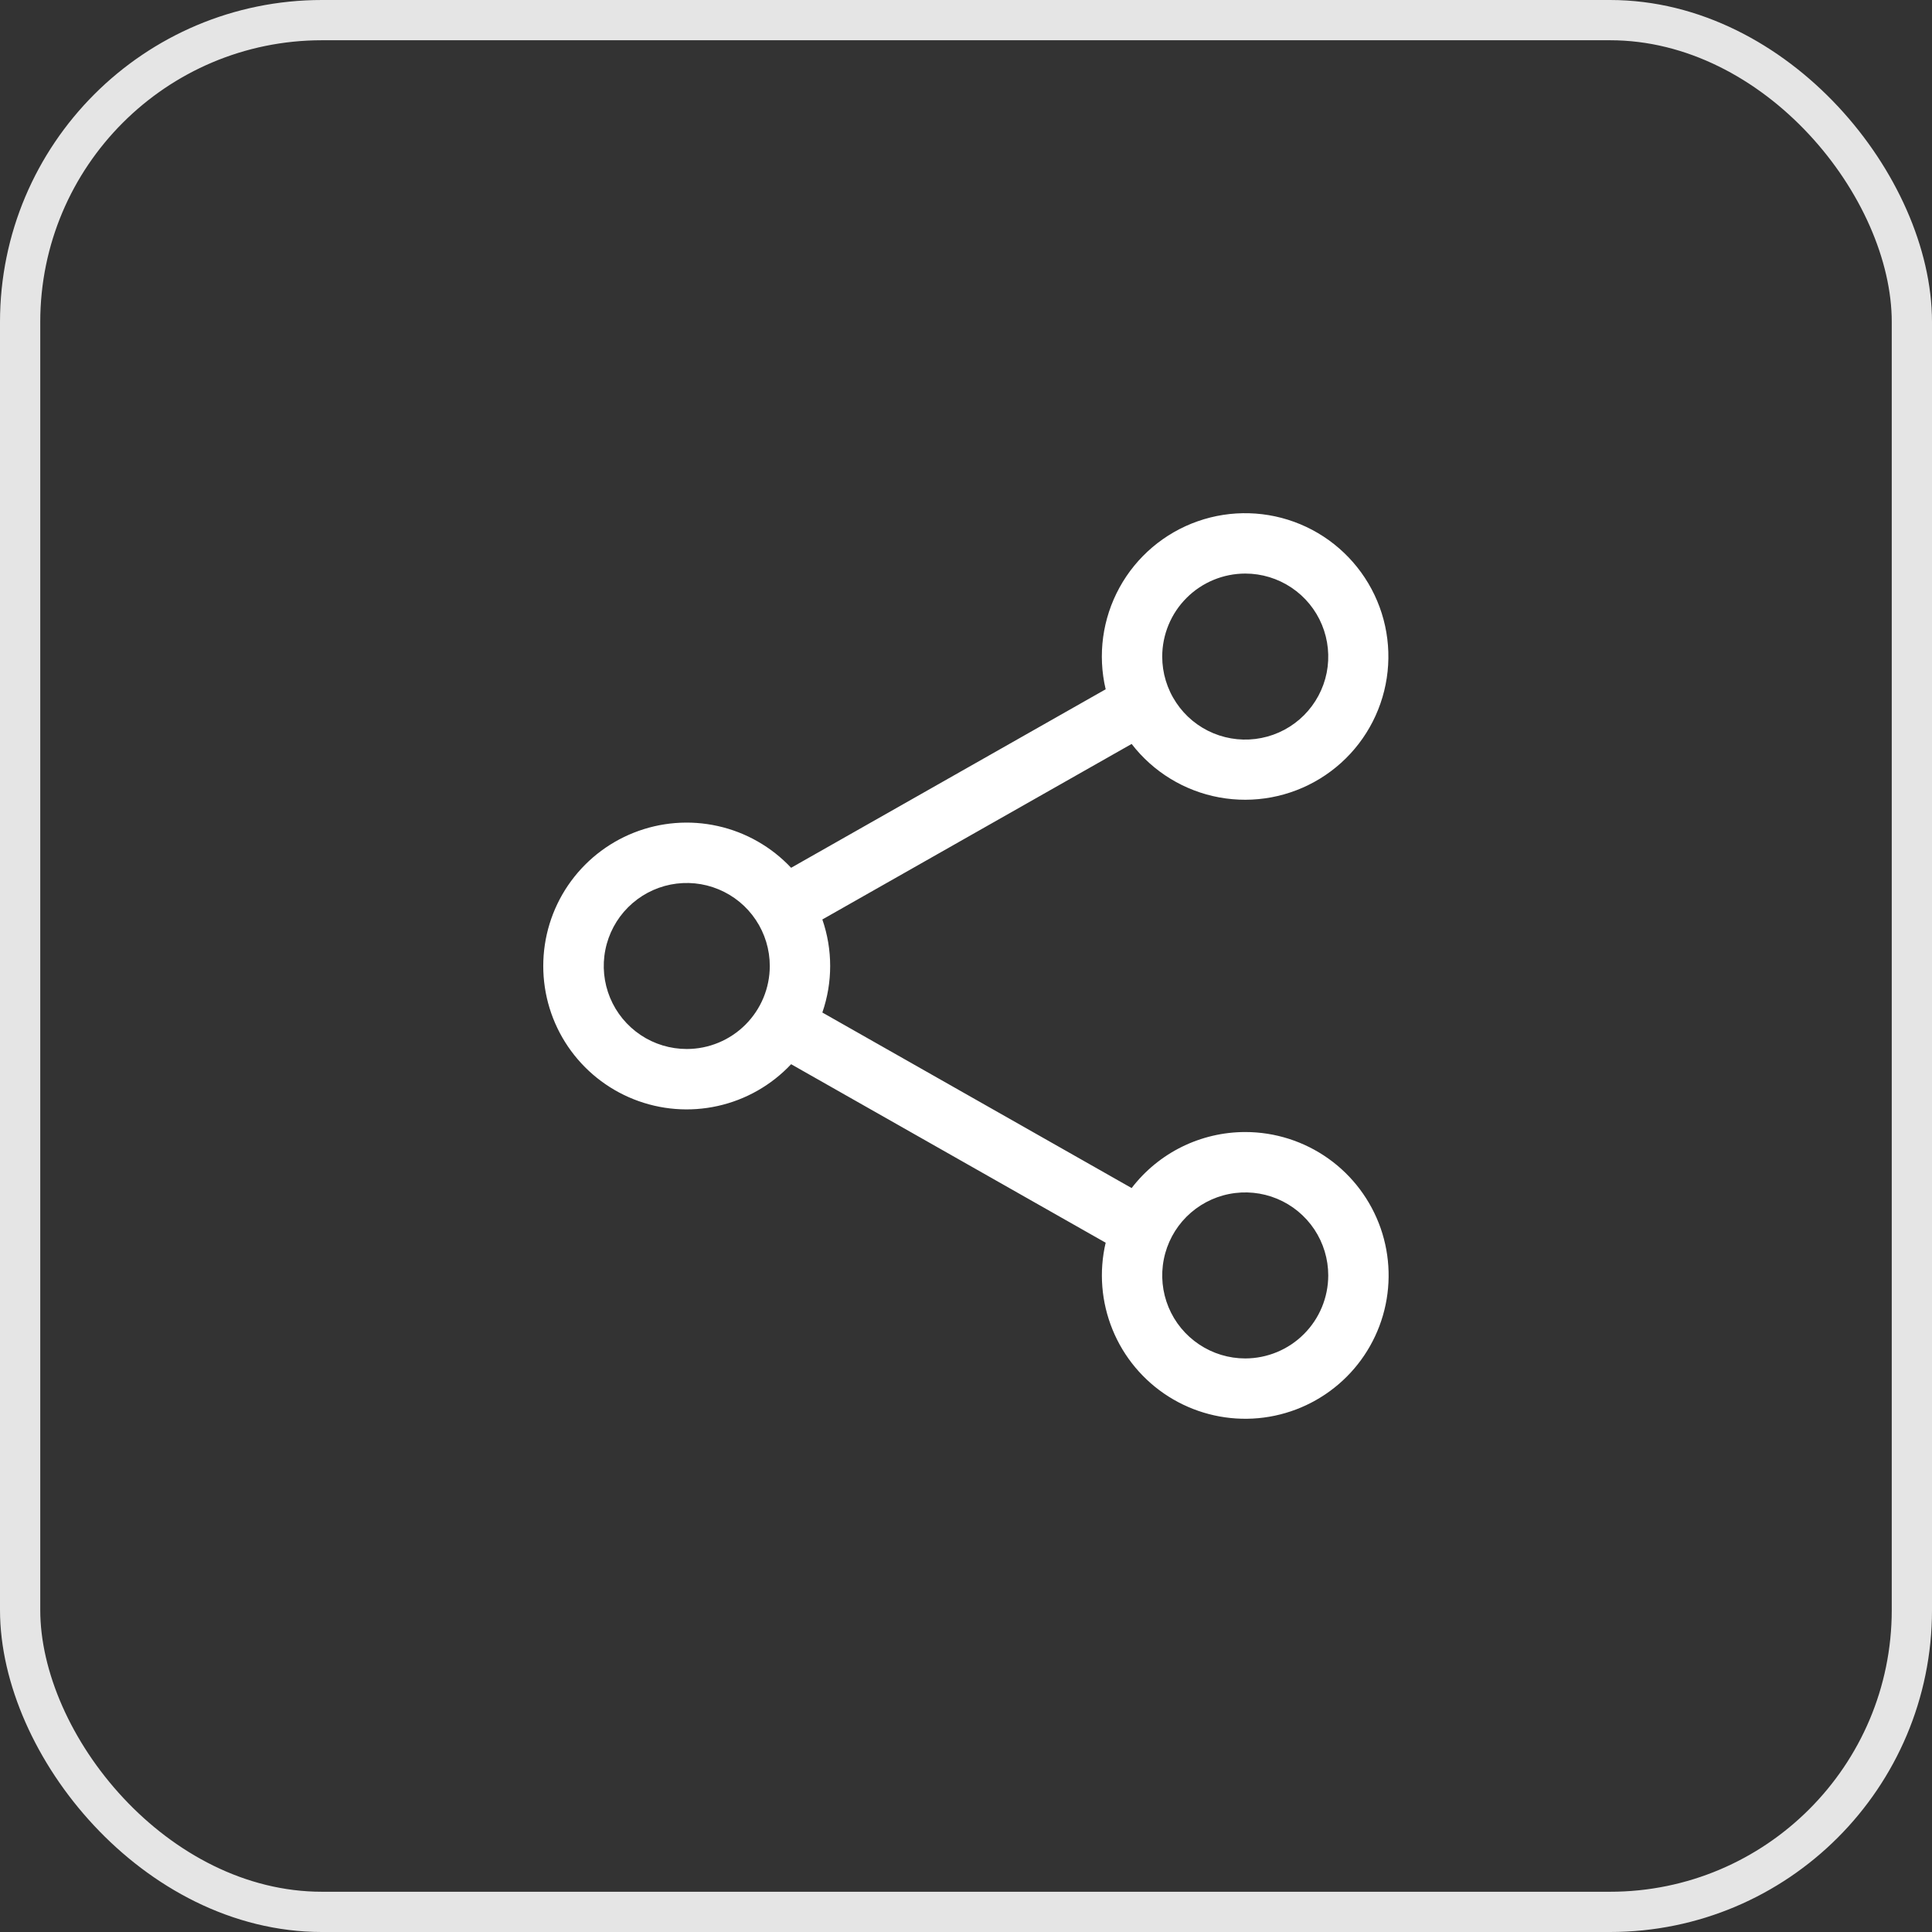 <svg width="48" height="48" viewBox="0 0 48 48" fill="none" xmlns="http://www.w3.org/2000/svg">
<rect x="0" y="0" width="48" height="48" fill="#333333" stroke="none"/>
<path d="M30.938 28.125C30.392 28.125 29.854 28.251 29.364 28.492C28.875 28.733 28.448 29.084 28.115 29.517L20.431 25.156C20.69 24.407 20.69 23.593 20.431 22.844L28.115 18.483C28.652 19.179 29.426 19.652 30.291 19.811C31.155 19.97 32.047 19.803 32.796 19.344C33.545 18.885 34.097 18.165 34.347 17.322C34.597 16.48 34.527 15.575 34.149 14.781C33.772 13.988 33.115 13.362 32.304 13.024C31.493 12.686 30.585 12.66 29.756 12.951C28.927 13.242 28.235 13.829 27.813 14.599C27.391 15.37 27.268 16.269 27.47 17.125L19.655 21.56C19.166 21.04 18.532 20.678 17.835 20.523C17.138 20.367 16.411 20.425 15.747 20.688C15.083 20.951 14.514 21.407 14.112 21.998C13.711 22.588 13.497 23.286 13.497 24C13.497 24.714 13.711 25.412 14.112 26.002C14.514 26.593 15.083 27.049 15.747 27.312C16.411 27.575 17.138 27.633 17.835 27.477C18.532 27.322 19.166 26.96 19.655 26.44L27.47 30.875C27.301 31.596 27.361 32.35 27.641 33.035C27.92 33.719 28.406 34.3 29.031 34.696C29.655 35.091 30.387 35.283 31.126 35.244C31.864 35.205 32.572 34.937 33.151 34.478C33.731 34.019 34.153 33.39 34.359 32.68C34.565 31.97 34.545 31.213 34.302 30.515C34.058 29.817 33.604 29.211 33.001 28.783C32.398 28.355 31.677 28.125 30.938 28.125ZM30.938 14.25C31.346 14.25 31.744 14.371 32.084 14.598C32.423 14.824 32.687 15.146 32.843 15.523C32.999 15.9 33.04 16.315 32.961 16.715C32.881 17.115 32.684 17.483 32.396 17.771C32.108 18.059 31.74 18.256 31.34 18.335C30.94 18.415 30.525 18.374 30.148 18.218C29.771 18.062 29.449 17.798 29.223 17.458C28.996 17.119 28.875 16.72 28.875 16.312C28.876 15.766 29.093 15.241 29.48 14.855C29.866 14.468 30.391 14.251 30.938 14.25ZM17.063 26.062C16.655 26.062 16.256 25.942 15.917 25.715C15.578 25.488 15.313 25.166 15.157 24.789C15.001 24.412 14.96 23.998 15.04 23.598C15.119 23.198 15.316 22.83 15.604 22.542C15.893 22.253 16.26 22.057 16.66 21.977C17.06 21.898 17.475 21.938 17.852 22.095C18.229 22.251 18.551 22.515 18.777 22.854C19.004 23.193 19.125 23.592 19.125 24C19.125 24.547 18.907 25.071 18.52 25.458C18.134 25.844 17.609 26.062 17.063 26.062ZM30.938 33.75C30.53 33.75 30.131 33.629 29.792 33.402C29.453 33.176 29.188 32.854 29.032 32.477C28.876 32.1 28.835 31.685 28.915 31.285C28.994 30.885 29.191 30.517 29.479 30.229C29.768 29.941 30.135 29.744 30.535 29.665C30.935 29.585 31.35 29.626 31.727 29.782C32.104 29.938 32.426 30.203 32.653 30.542C32.879 30.881 33 31.28 33 31.688C32.999 32.234 32.782 32.759 32.395 33.145C32.009 33.532 31.484 33.749 30.938 33.75Z" fill="white"/>
<rect x="0.5" y="0.5" width="47" height="47" rx="7.5" stroke="#E5E5E5"/>
</svg>
